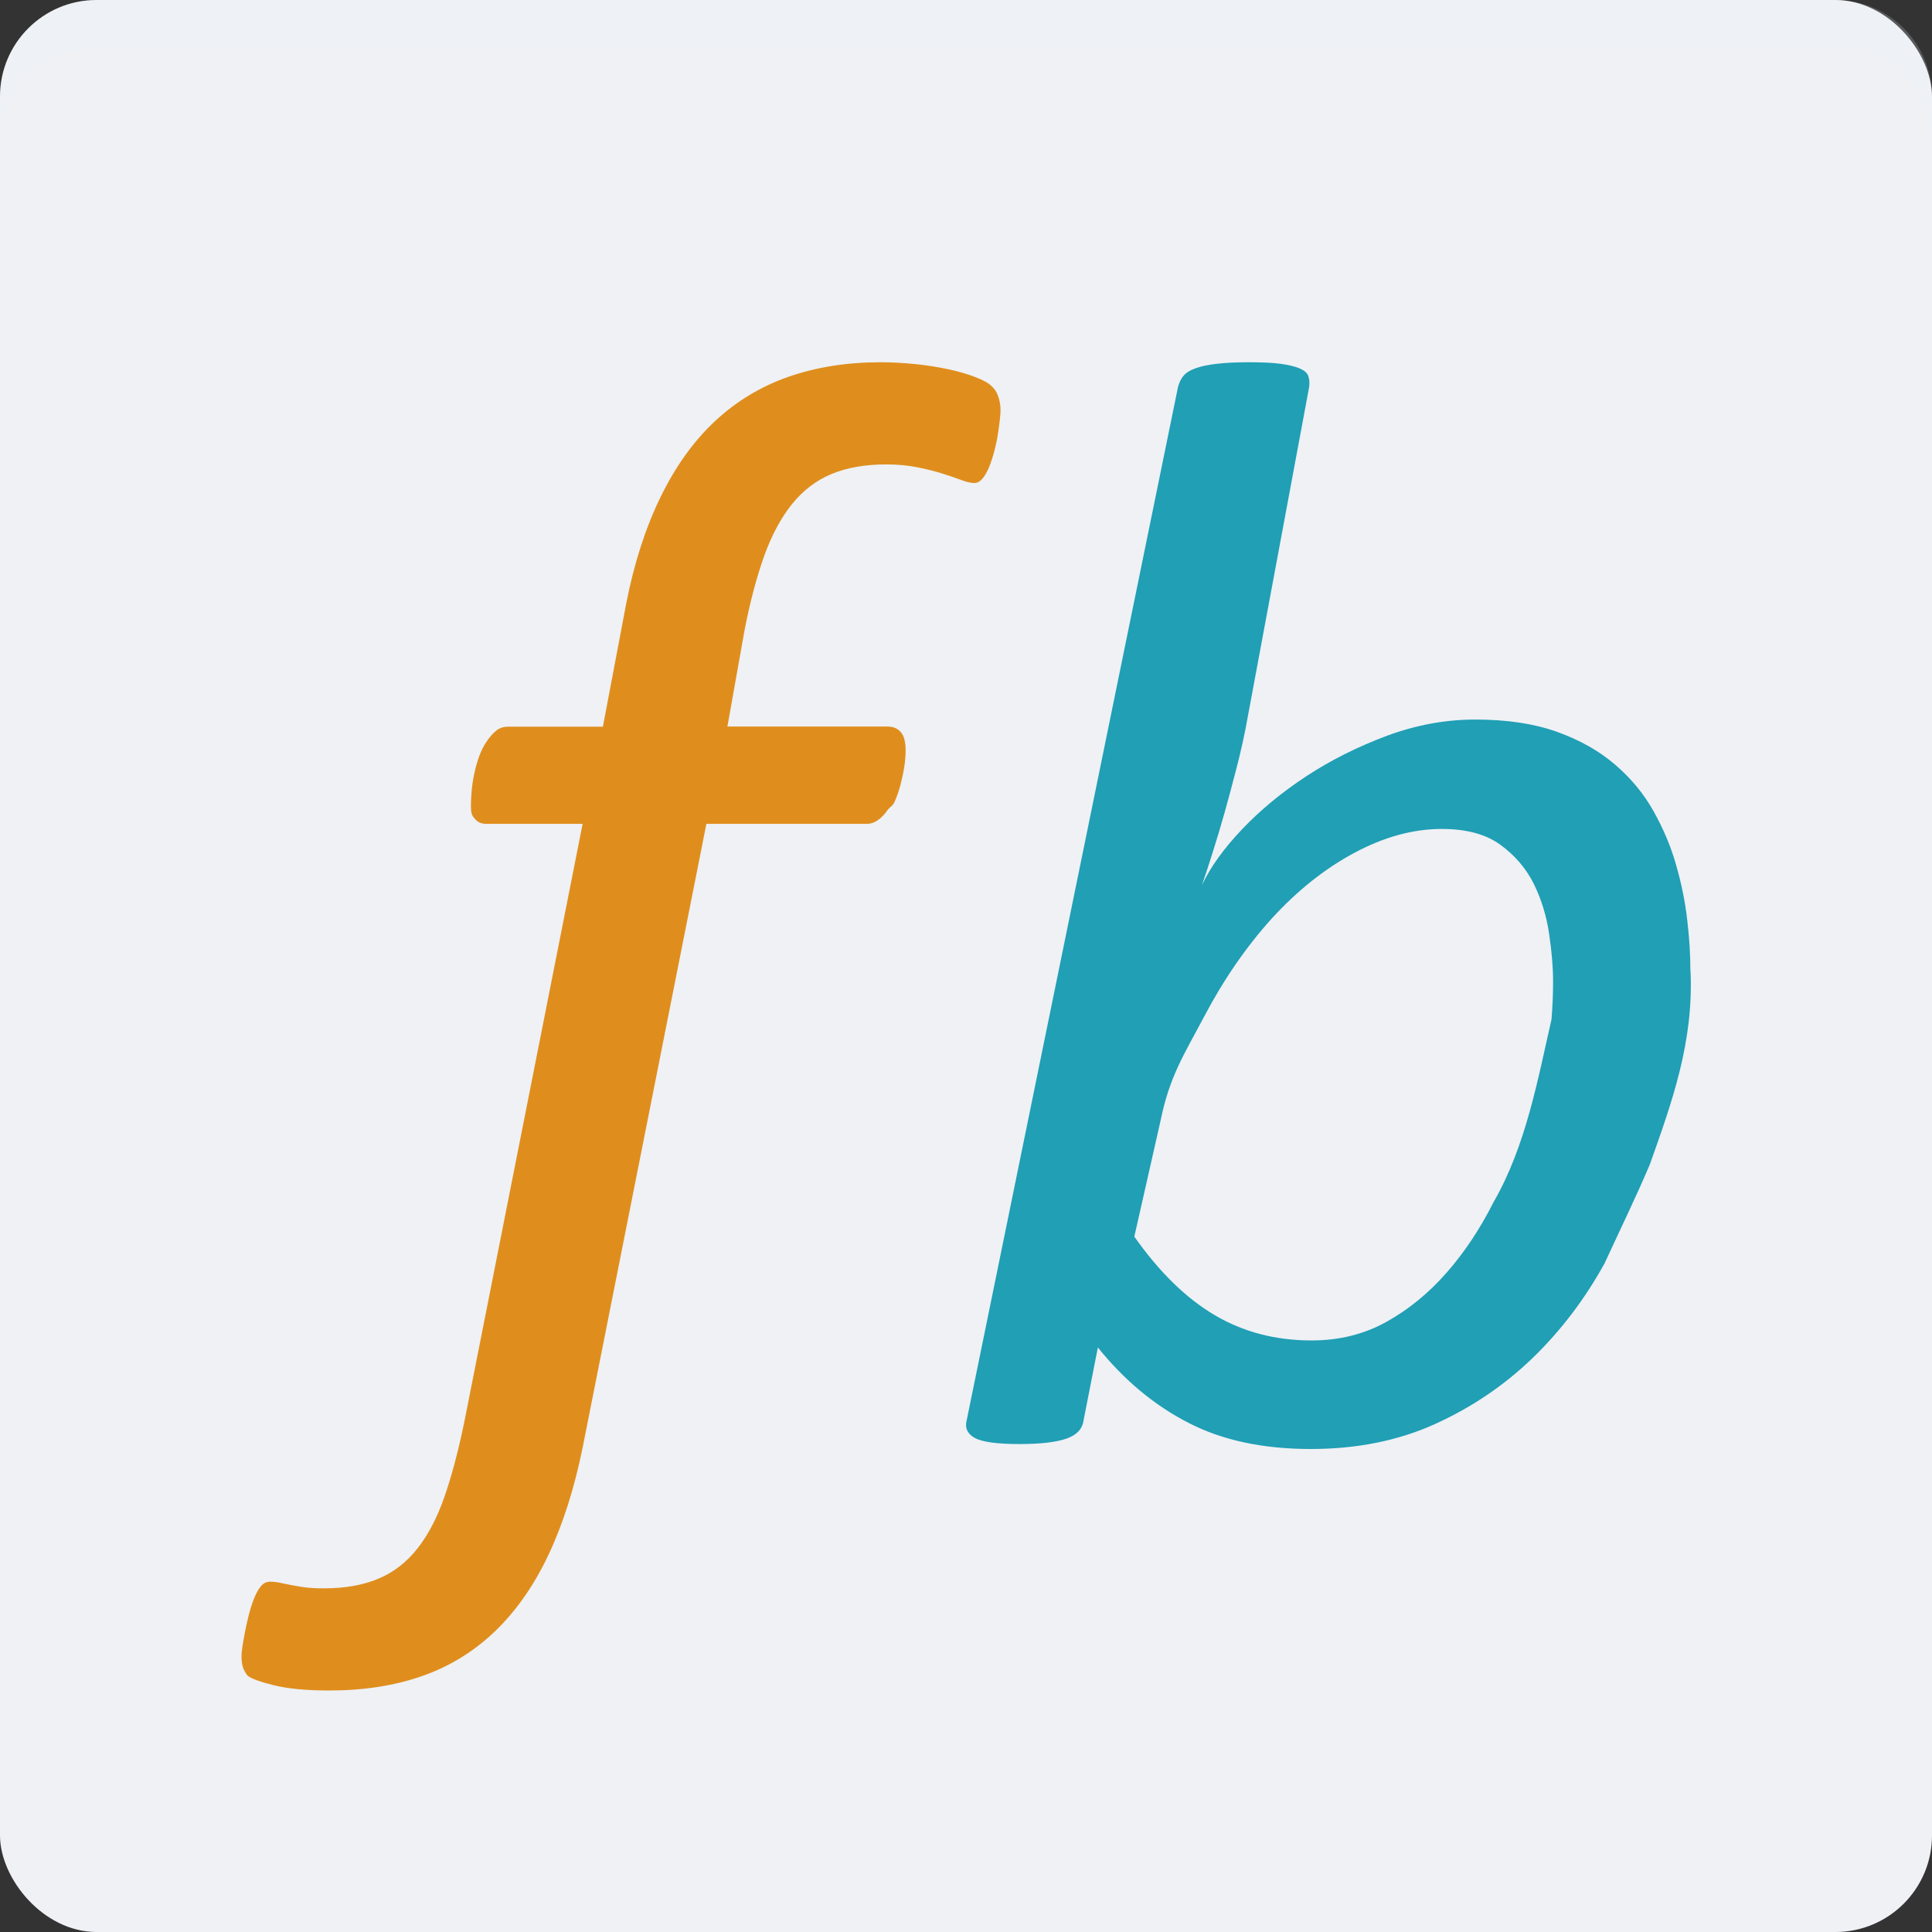 <svg xmlns="http://www.w3.org/2000/svg" width="16" height="16" version="1">
 <rect width="100%" height="100%" fill="#333333" stroke="none"/>
 <rect style="fill:#eff1f5" width="16" height="16" x="0" y="0" rx=".8" ry=".8"/>
 <path style="opacity:0.2;fill:#eff1f5" d="M 0.8,0 C 0.357,0 0,0.357 0,0.8 V 1.2 C 0,0.757 0.357,0.4 0.8,0.4 h 14.4 c 0.443,0 0.8,0.357 0.8,0.8 V 0.8 C 16,0.357 15.643,0 15.2,0 Z"/>
 <path style="fill:#df8e1d" d="m 8.286,3.401 c 0,0.016 -0.002,0.042 -0.006,0.077 -0.004,0.035 -0.009,0.074 -0.016,0.117 -0.006,0.043 -0.016,0.088 -0.028,0.136 -0.012,0.047 -0.027,0.092 -0.043,0.133 -0.017,0.041 -0.035,0.074 -0.056,0.099 -0.021,0.025 -0.043,0.037 -0.068,0.037 -0.029,0 -0.065,-0.008 -0.109,-0.025 -0.044,-0.016 -0.094,-0.034 -0.152,-0.052 -0.058,-0.018 -0.126,-0.036 -0.205,-0.052 -0.079,-0.016 -0.166,-0.025 -0.261,-0.025 -0.178,0 -0.33,0.027 -0.457,0.08 C 6.758,3.979 6.65,4.062 6.559,4.175 6.468,4.288 6.391,4.431 6.329,4.603 6.267,4.776 6.213,4.979 6.167,5.214 L 6.024,6.017 h 1.327 c 0.046,0 0.082,0.015 0.109,0.046 0.027,0.031 0.04,0.081 0.04,0.151 0,0.045 -0.004,0.092 -0.012,0.142 -0.008,0.049 -0.019,0.098 -0.031,0.145 -0.012,0.047 -0.028,0.092 -0.047,0.136 -0.019,0.043 -0.039,0.042 -0.062,0.075 -0.023,0.033 -0.049,0.06 -0.078,0.08 -0.029,0.021 -0.058,0.03 -0.087,0.031 H 5.85 L 4.826,11.984 C 4.756,12.329 4.66,12.628 4.54,12.881 4.42,13.134 4.273,13.343 4.099,13.51 3.926,13.676 3.725,13.8 3.497,13.88 3.269,13.96 3.012,14 2.727,14 2.54,14 2.388,13.986 2.27,13.957 2.152,13.928 2.079,13.901 2.05,13.877 2.033,13.856 2.021,13.833 2.012,13.809 2.004,13.784 2,13.751 2,13.71 c 0,-0.016 0.003,-0.044 0.009,-0.083 0.006,-0.039 0.014,-0.08 0.022,-0.123 0.008,-0.043 0.019,-0.089 0.031,-0.136 0.012,-0.047 0.027,-0.092 0.043,-0.133 0.017,-0.041 0.035,-0.074 0.056,-0.099 0.021,-0.025 0.046,-0.037 0.075,-0.037 0.029,0 0.057,0.003 0.084,0.009 0.027,0.006 0.056,0.012 0.087,0.018 0.031,0.006 0.068,0.012 0.112,0.019 0.043,0.006 0.098,0.009 0.165,0.009 0.174,0 0.324,-0.027 0.45,-0.08 0.126,-0.053 0.234,-0.137 0.323,-0.25 0.089,-0.113 0.164,-0.256 0.224,-0.429 0.06,-0.173 0.115,-0.38 0.165,-0.623 L 4.825,6.823 H 4.03 c -0.041,0 -0.074,-0.013 -0.096,-0.04 -0.023,-0.027 -0.034,-0.038 -0.034,-0.112 0,-0.033 0.002,-0.073 0.006,-0.12 0.004,-0.047 0.011,-0.096 0.022,-0.145 0.01,-0.049 0.024,-0.097 0.04,-0.142 0.016,-0.045 0.037,-0.086 0.062,-0.123 0.025,-0.037 0.051,-0.067 0.078,-0.089 0.027,-0.023 0.061,-0.034 0.102,-0.034 H 4.993 L 5.186,4.998 C 5.252,4.661 5.348,4.366 5.472,4.113 5.596,3.86 5.746,3.651 5.922,3.487 6.098,3.323 6.301,3.2 6.531,3.12 6.761,3.04 7.014,3 7.292,3 c 0.091,0 0.186,0.005 0.286,0.015 0.099,0.01 0.191,0.025 0.276,0.043 0.085,0.018 0.159,0.04 0.224,0.065 0.064,0.025 0.109,0.049 0.133,0.074 0.025,0.021 0.043,0.049 0.056,0.086 0.013,0.037 0.019,0.077 0.019,0.117 z"/>
 <path style="fill:#209fb5" d="m 14,8.038 c 0.028,0.591 -0.155,1.094 -0.337,1.606 -0.115,0.271 -0.244,0.535 -0.374,0.817 -0.162,0.295 -0.361,0.557 -0.595,0.784 -0.235,0.227 -0.505,0.41 -0.809,0.548 C 11.58,11.931 11.237,12 10.855,12 10.46,12 10.122,11.928 9.842,11.783 9.561,11.639 9.311,11.431 9.092,11.159 l -0.118,0.602 c -0.009,0.072 -0.056,0.123 -0.142,0.153 -0.086,0.03 -0.216,0.045 -0.391,0.045 -0.184,0 -0.307,-0.017 -0.369,-0.051 -0.061,-0.034 -0.083,-0.083 -0.066,-0.147 L 9.756,3.204 c 0.009,-0.034 0.023,-0.064 0.043,-0.089 0.02,-0.026 0.053,-0.047 0.099,-0.064 0.046,-0.017 0.105,-0.03 0.178,-0.038 C 10.148,3.004 10.239,3 10.348,3 c 0.105,0 0.191,0.004 0.257,0.013 0.066,0.009 0.118,0.021 0.158,0.038 0.039,0.017 0.064,0.038 0.072,0.064 0.009,0.025 0.011,0.055 0.007,0.089 l -0.526,2.826 c -0.022,0.111 -0.048,0.225 -0.079,0.344 -0.031,0.119 -0.062,0.237 -0.095,0.354 -0.033,0.117 -0.066,0.227 -0.099,0.331 -0.033,0.104 -0.062,0.194 -0.089,0.271 0.07,-0.149 0.181,-0.303 0.332,-0.462 0.151,-0.159 0.329,-0.306 0.533,-0.44 0.204,-0.134 0.427,-0.245 0.668,-0.335 0.241,-0.089 0.485,-0.134 0.73,-0.134 0.263,0 0.489,0.034 0.678,0.102 0.189,0.068 0.349,0.158 0.48,0.271 0.132,0.113 0.238,0.241 0.319,0.386 0.081,0.145 0.144,0.293 0.187,0.446 0.044,0.153 0.075,0.305 0.092,0.456 0.018,0.151 0.026,0.29 0.026,0.418 z m -1.138,0.089 c 0,-0.115 -0.011,-0.246 -0.033,-0.395 C 12.807,7.583 12.764,7.445 12.701,7.317 12.637,7.19 12.545,7.083 12.424,6.995 12.304,6.908 12.142,6.865 11.94,6.865 c -0.237,0 -0.478,0.066 -0.724,0.198 C 10.971,7.194 10.743,7.376 10.532,7.607 10.322,7.839 10.134,8.111 9.97,8.423 9.805,8.735 9.686,8.913 9.611,9.282 L 9.394,10.241 c 0.206,0.293 0.428,0.51 0.665,0.65 0.237,0.14 0.504,0.21 0.803,0.21 0.228,0 0.434,-0.051 0.618,-0.153 0.184,-0.102 0.351,-0.238 0.5,-0.408 0.149,-0.17 0.278,-0.364 0.388,-0.583 0.27,-0.466 0.369,-1.028 0.481,-1.515 0.009,-0.109 0.013,-0.214 0.013,-0.316 z"/>
</svg>
